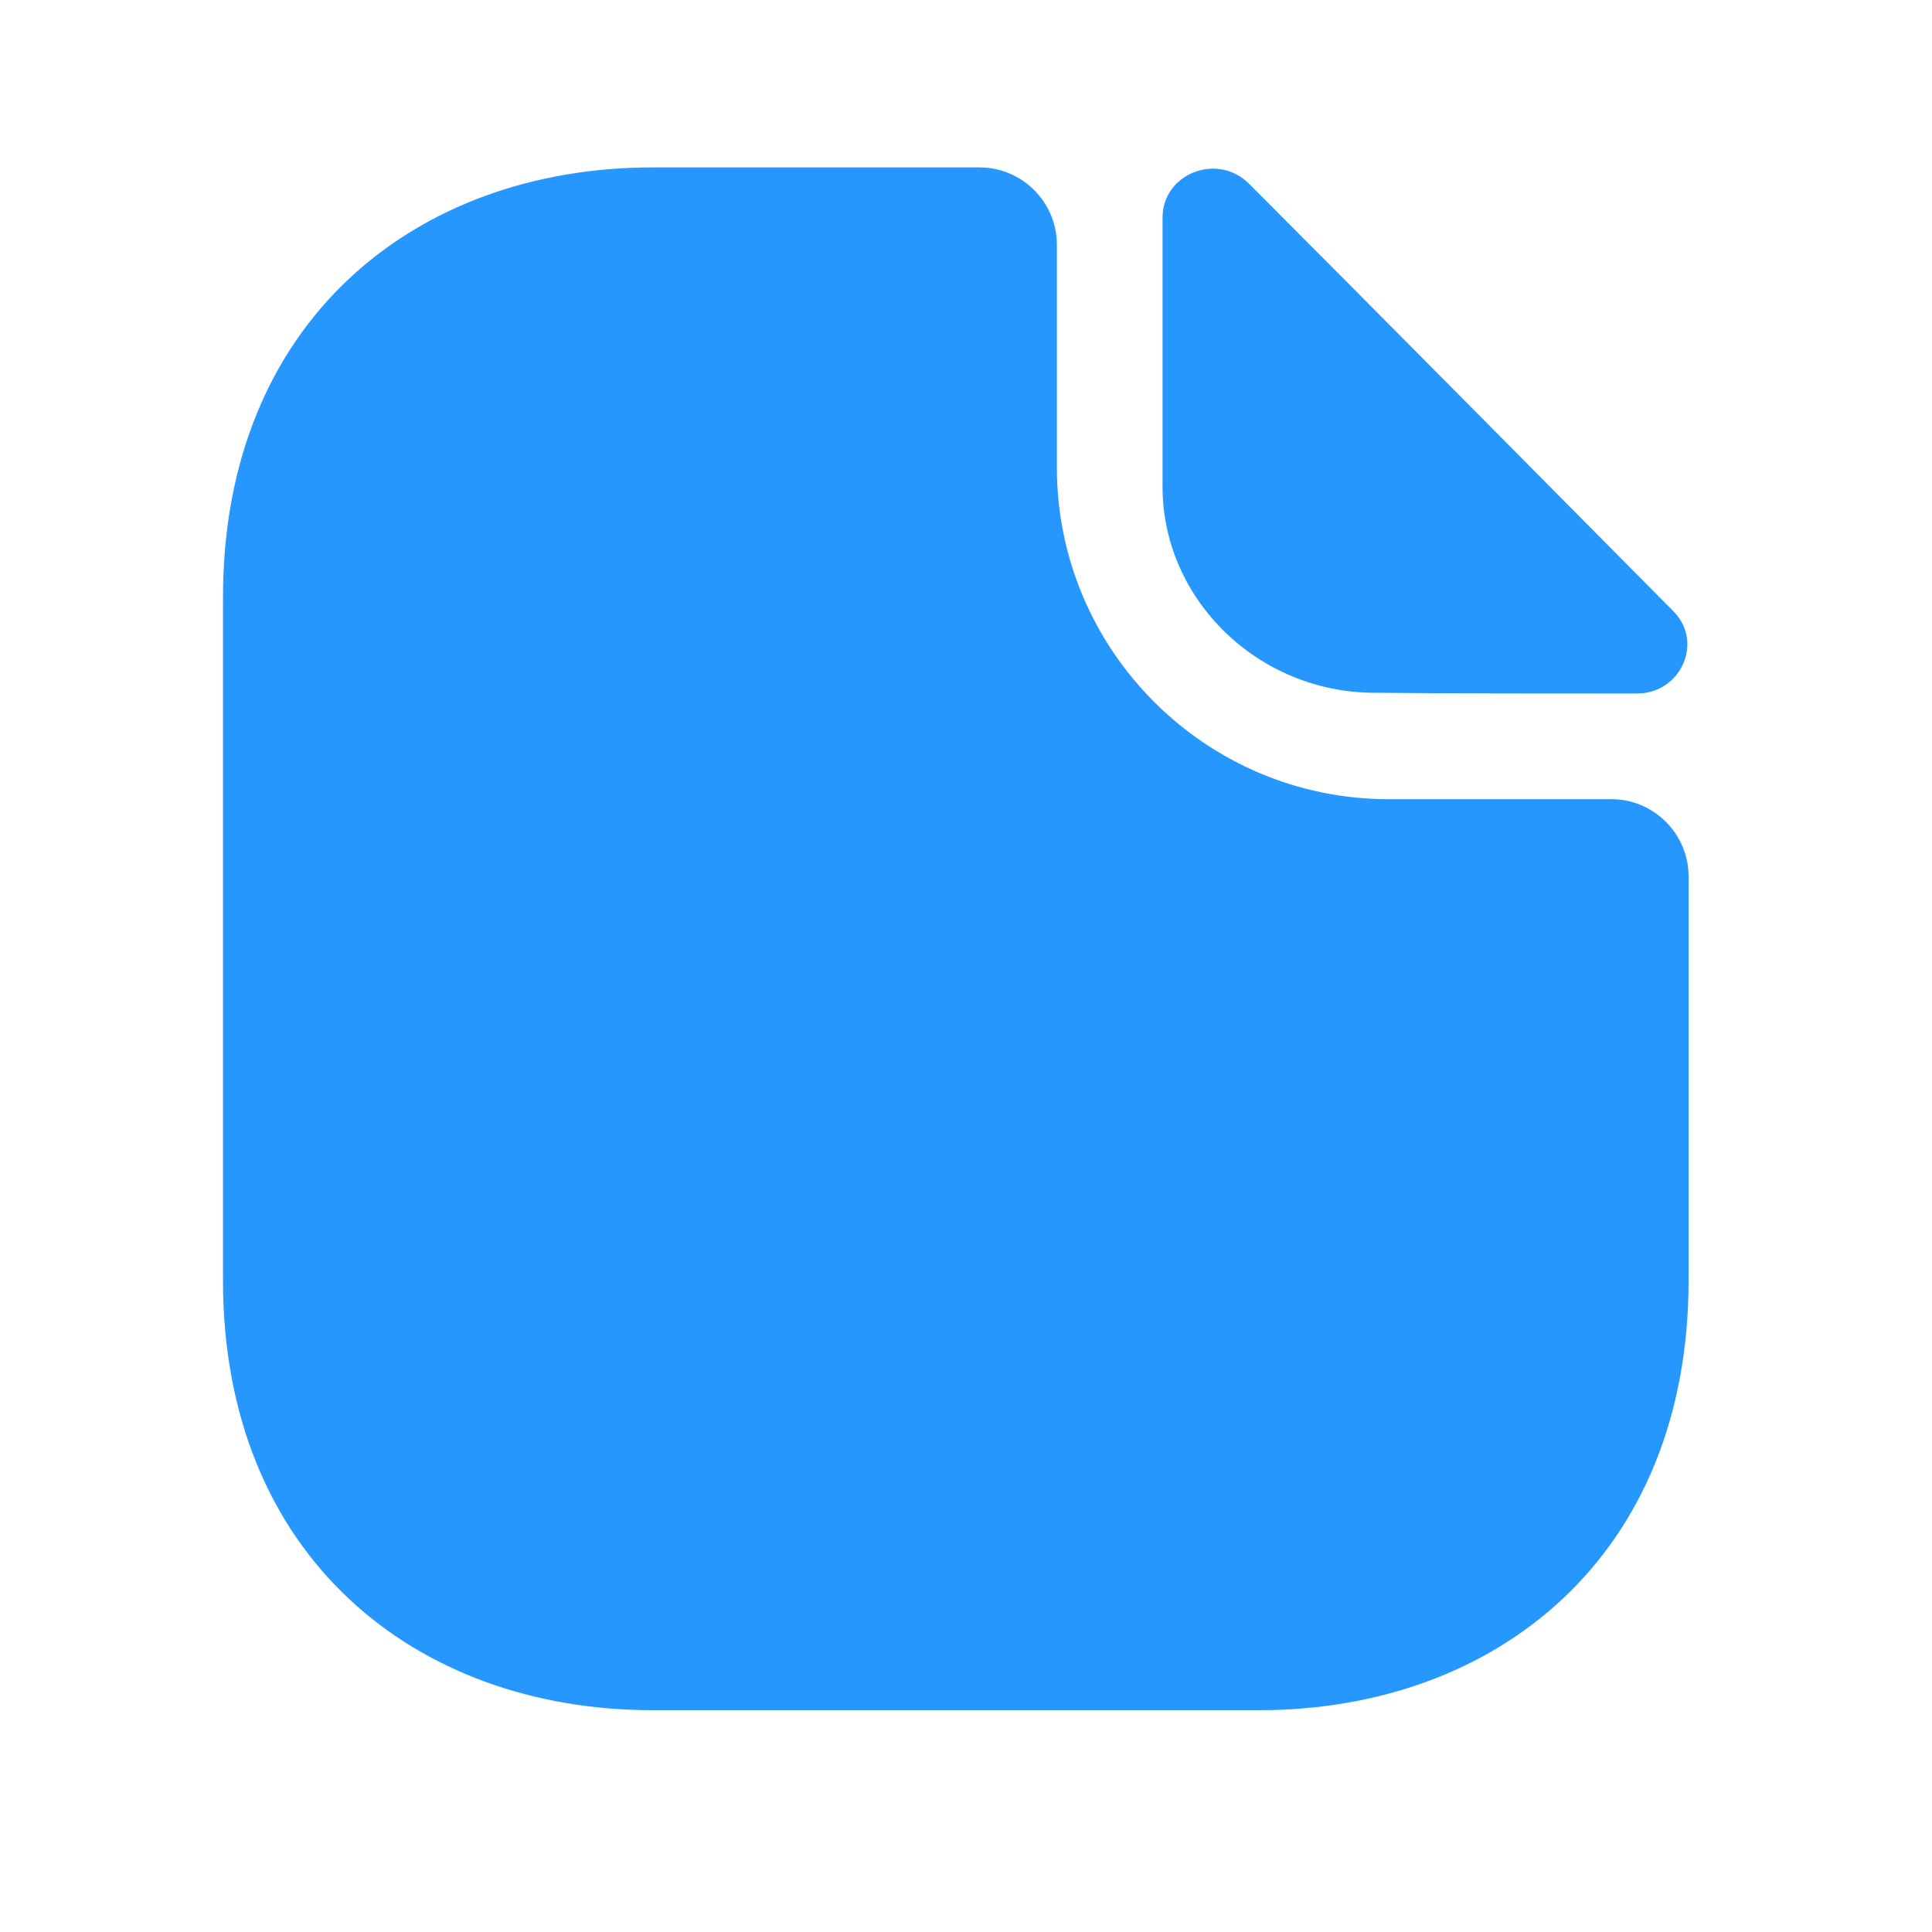 <svg width="26" height="26" viewBox="0 0 26 26" fill="none" xmlns="http://www.w3.org/2000/svg">
<path d="M21.686 10.755H18.686C16.226 10.755 14.223 8.752 14.223 6.292V3.292C14.223 2.721 13.755 2.253 13.184 2.253H8.783C5.586 2.253 3.001 4.33 3.001 8.036V17.233C3.001 20.939 5.586 23.015 8.783 23.015H16.942C20.14 23.015 22.724 20.939 22.724 17.233V11.793C22.724 11.223 22.257 10.755 21.686 10.755Z" fill="#2697FF"/>
<path d="M16.808 2.472C16.382 2.046 15.645 2.337 15.645 2.928V6.551C15.645 8.067 16.932 9.323 18.5 9.323C19.486 9.333 20.856 9.333 22.029 9.333C22.621 9.333 22.933 8.638 22.517 8.223C21.023 6.717 18.344 4.008 16.808 2.472Z" fill="#2697FF"/>
</svg>

